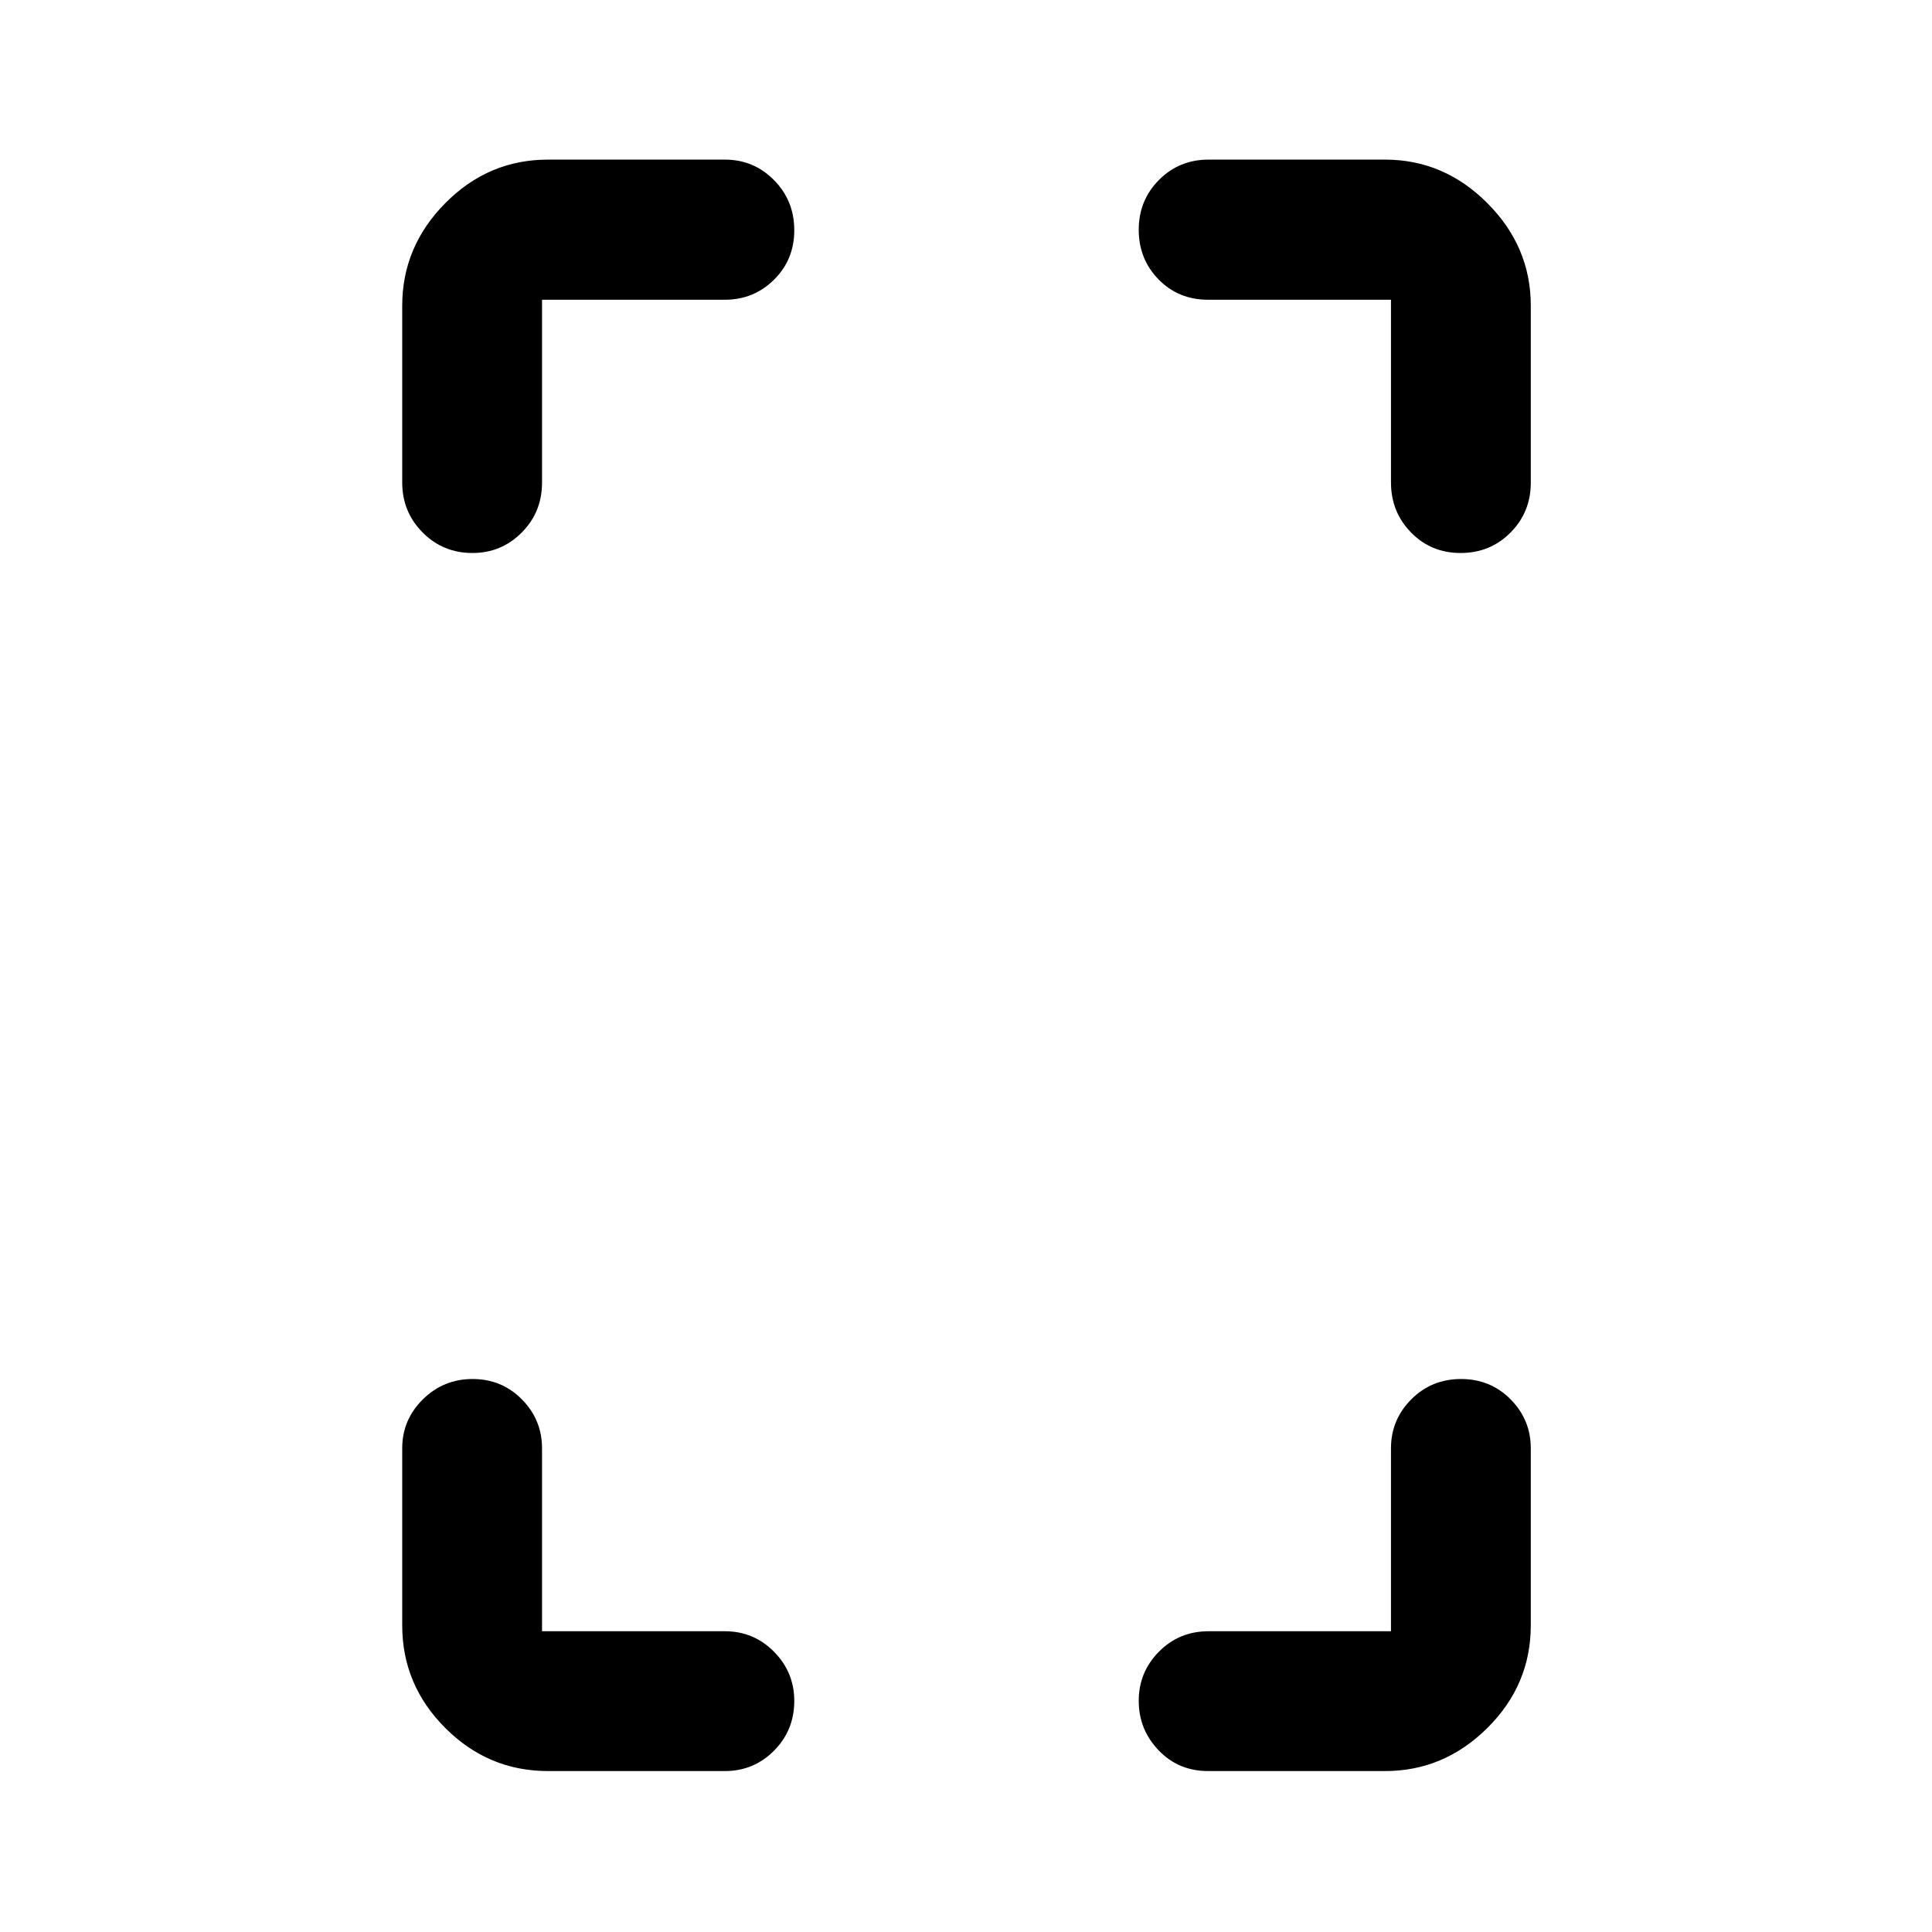 <svg xmlns="http://www.w3.org/2000/svg" height="40" viewBox="0 -960 960 960" width="40"><path d="M234.77-685.22q-14.66 0-24.78-10.21-10.13-10.21-10.13-24.82v-87.86q0-29.33 21.4-50.95 21.4-21.63 51.02-21.63h87.94q14.31 0 24.38 10.19 10.07 10.18 10.07 24.9 0 14.63-10.07 24.59-10.07 9.95-24.38 9.95h-90.89v90.89q0 14.66-10.1 24.8-10.1 10.15-24.46 10.15Zm37.51 605.25q-29.62 0-51.02-21.4-21.4-21.4-21.4-51.02v-87.94q0-14.2 10.24-24.32 10.24-10.13 24.73-10.13 14.5 0 24.5 10.13 10 10.12 10 24.32v90.89h90.89q14.31 0 24.38 10.18 10.07 10.18 10.07 24.46 0 14.58-10.07 24.71-10.07 10.12-24.38 10.12h-87.94Zm453.46-605.25q-14.66 0-24.62-10.21-9.95-10.21-9.95-24.82v-90.81h-90.89q-14.7 0-24.57-10.07-9.88-10.08-9.88-24.7 0-14.63 10.04-24.74 10.04-10.12 24.65-10.12h87.7q29.26 0 50.84 21.63 21.58 21.62 21.58 50.95v87.94q0 14.66-10.08 24.8-10.07 10.15-24.82 10.15ZM600.28-79.97q-14.7 0-24.57-10.31-9.88-10.32-9.88-24.58 0-14.27 10.04-24.43 10.04-10.15 24.65-10.15h90.65v-90.89q0-14.2 10.07-24.32 10.07-10.13 24.73-10.13t24.66 10.13q10.01 10.12 10.01 24.32v87.94q0 29.62-21.58 51.02-21.58 21.4-50.84 21.4h-87.94Z"/></svg>
